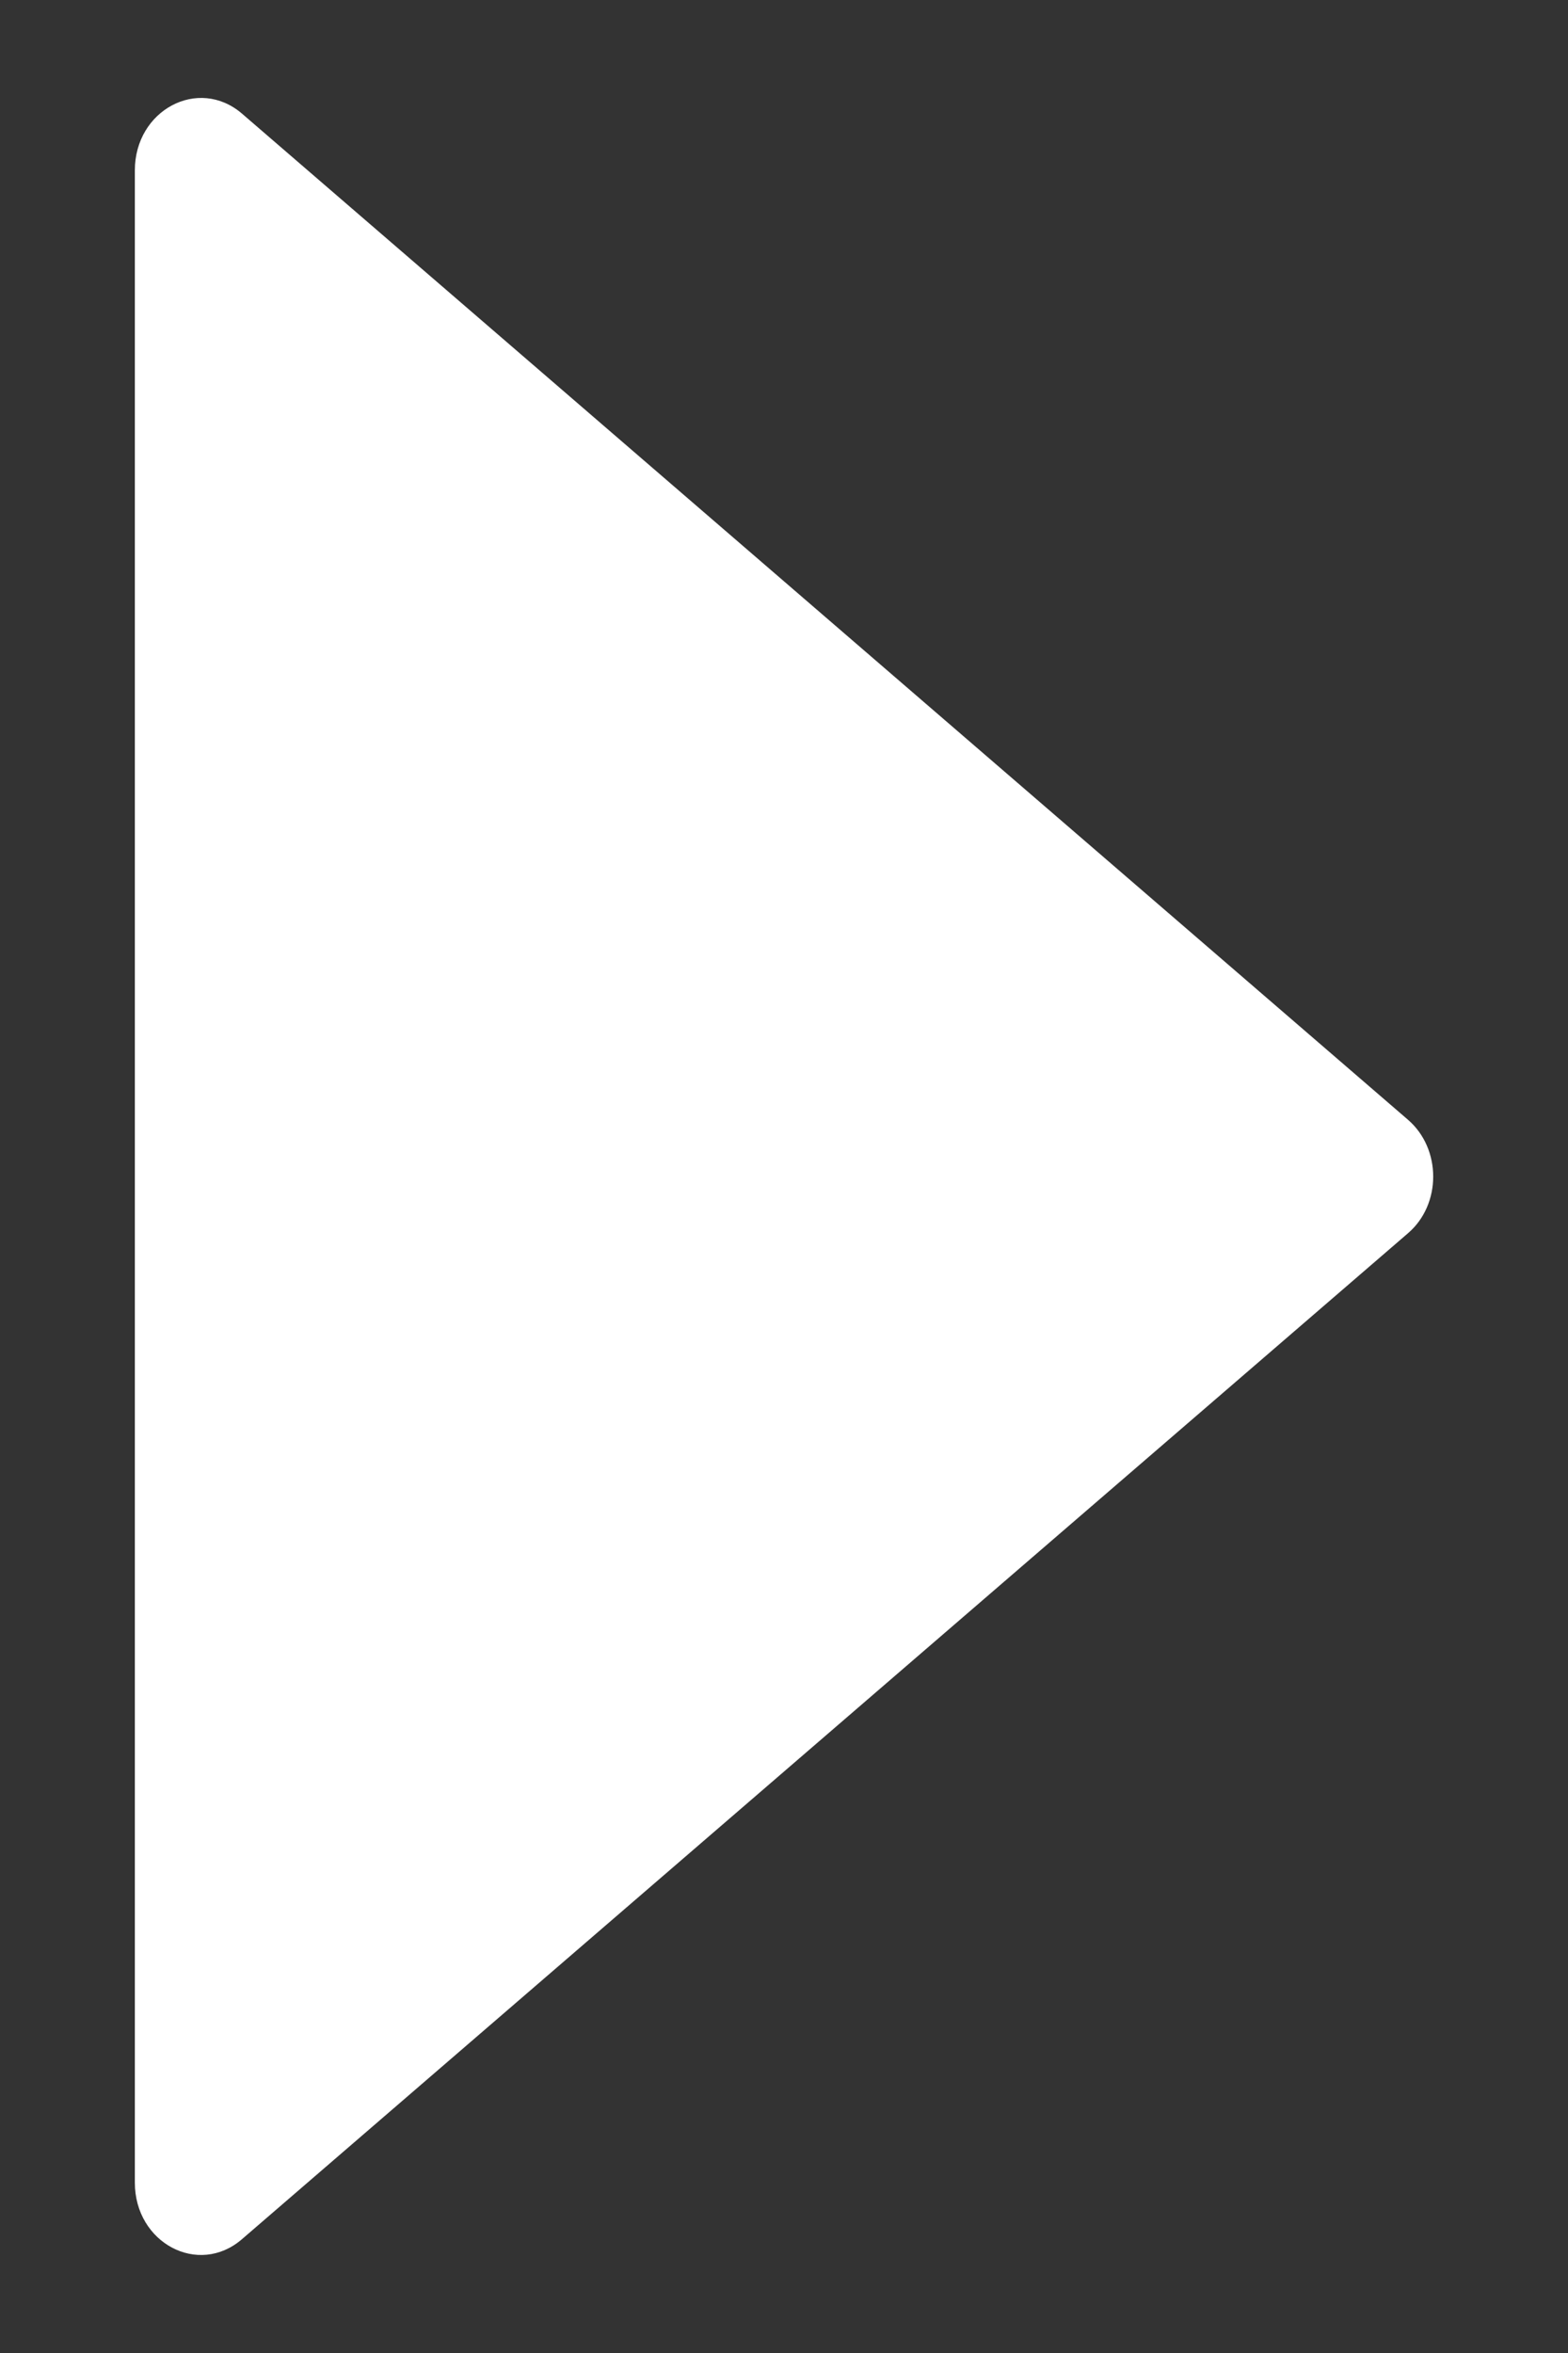 <svg width="8" height="12" viewBox="0 0 8 12" fill="none" xmlns="http://www.w3.org/2000/svg">
<rect x="0" y="0" width="8" height="12" fill="#333333" stroke="none"/>
<path d="M0.688 0.869L0.688 11.131C0.688 11.439 1.012 11.611 1.234 11.42L7.184 6.289C7.355 6.142 7.355 5.859 7.184 5.711L1.234 0.579C1.012 0.389 0.688 0.561 0.688 0.869Z" fill="white"/>
</svg>
